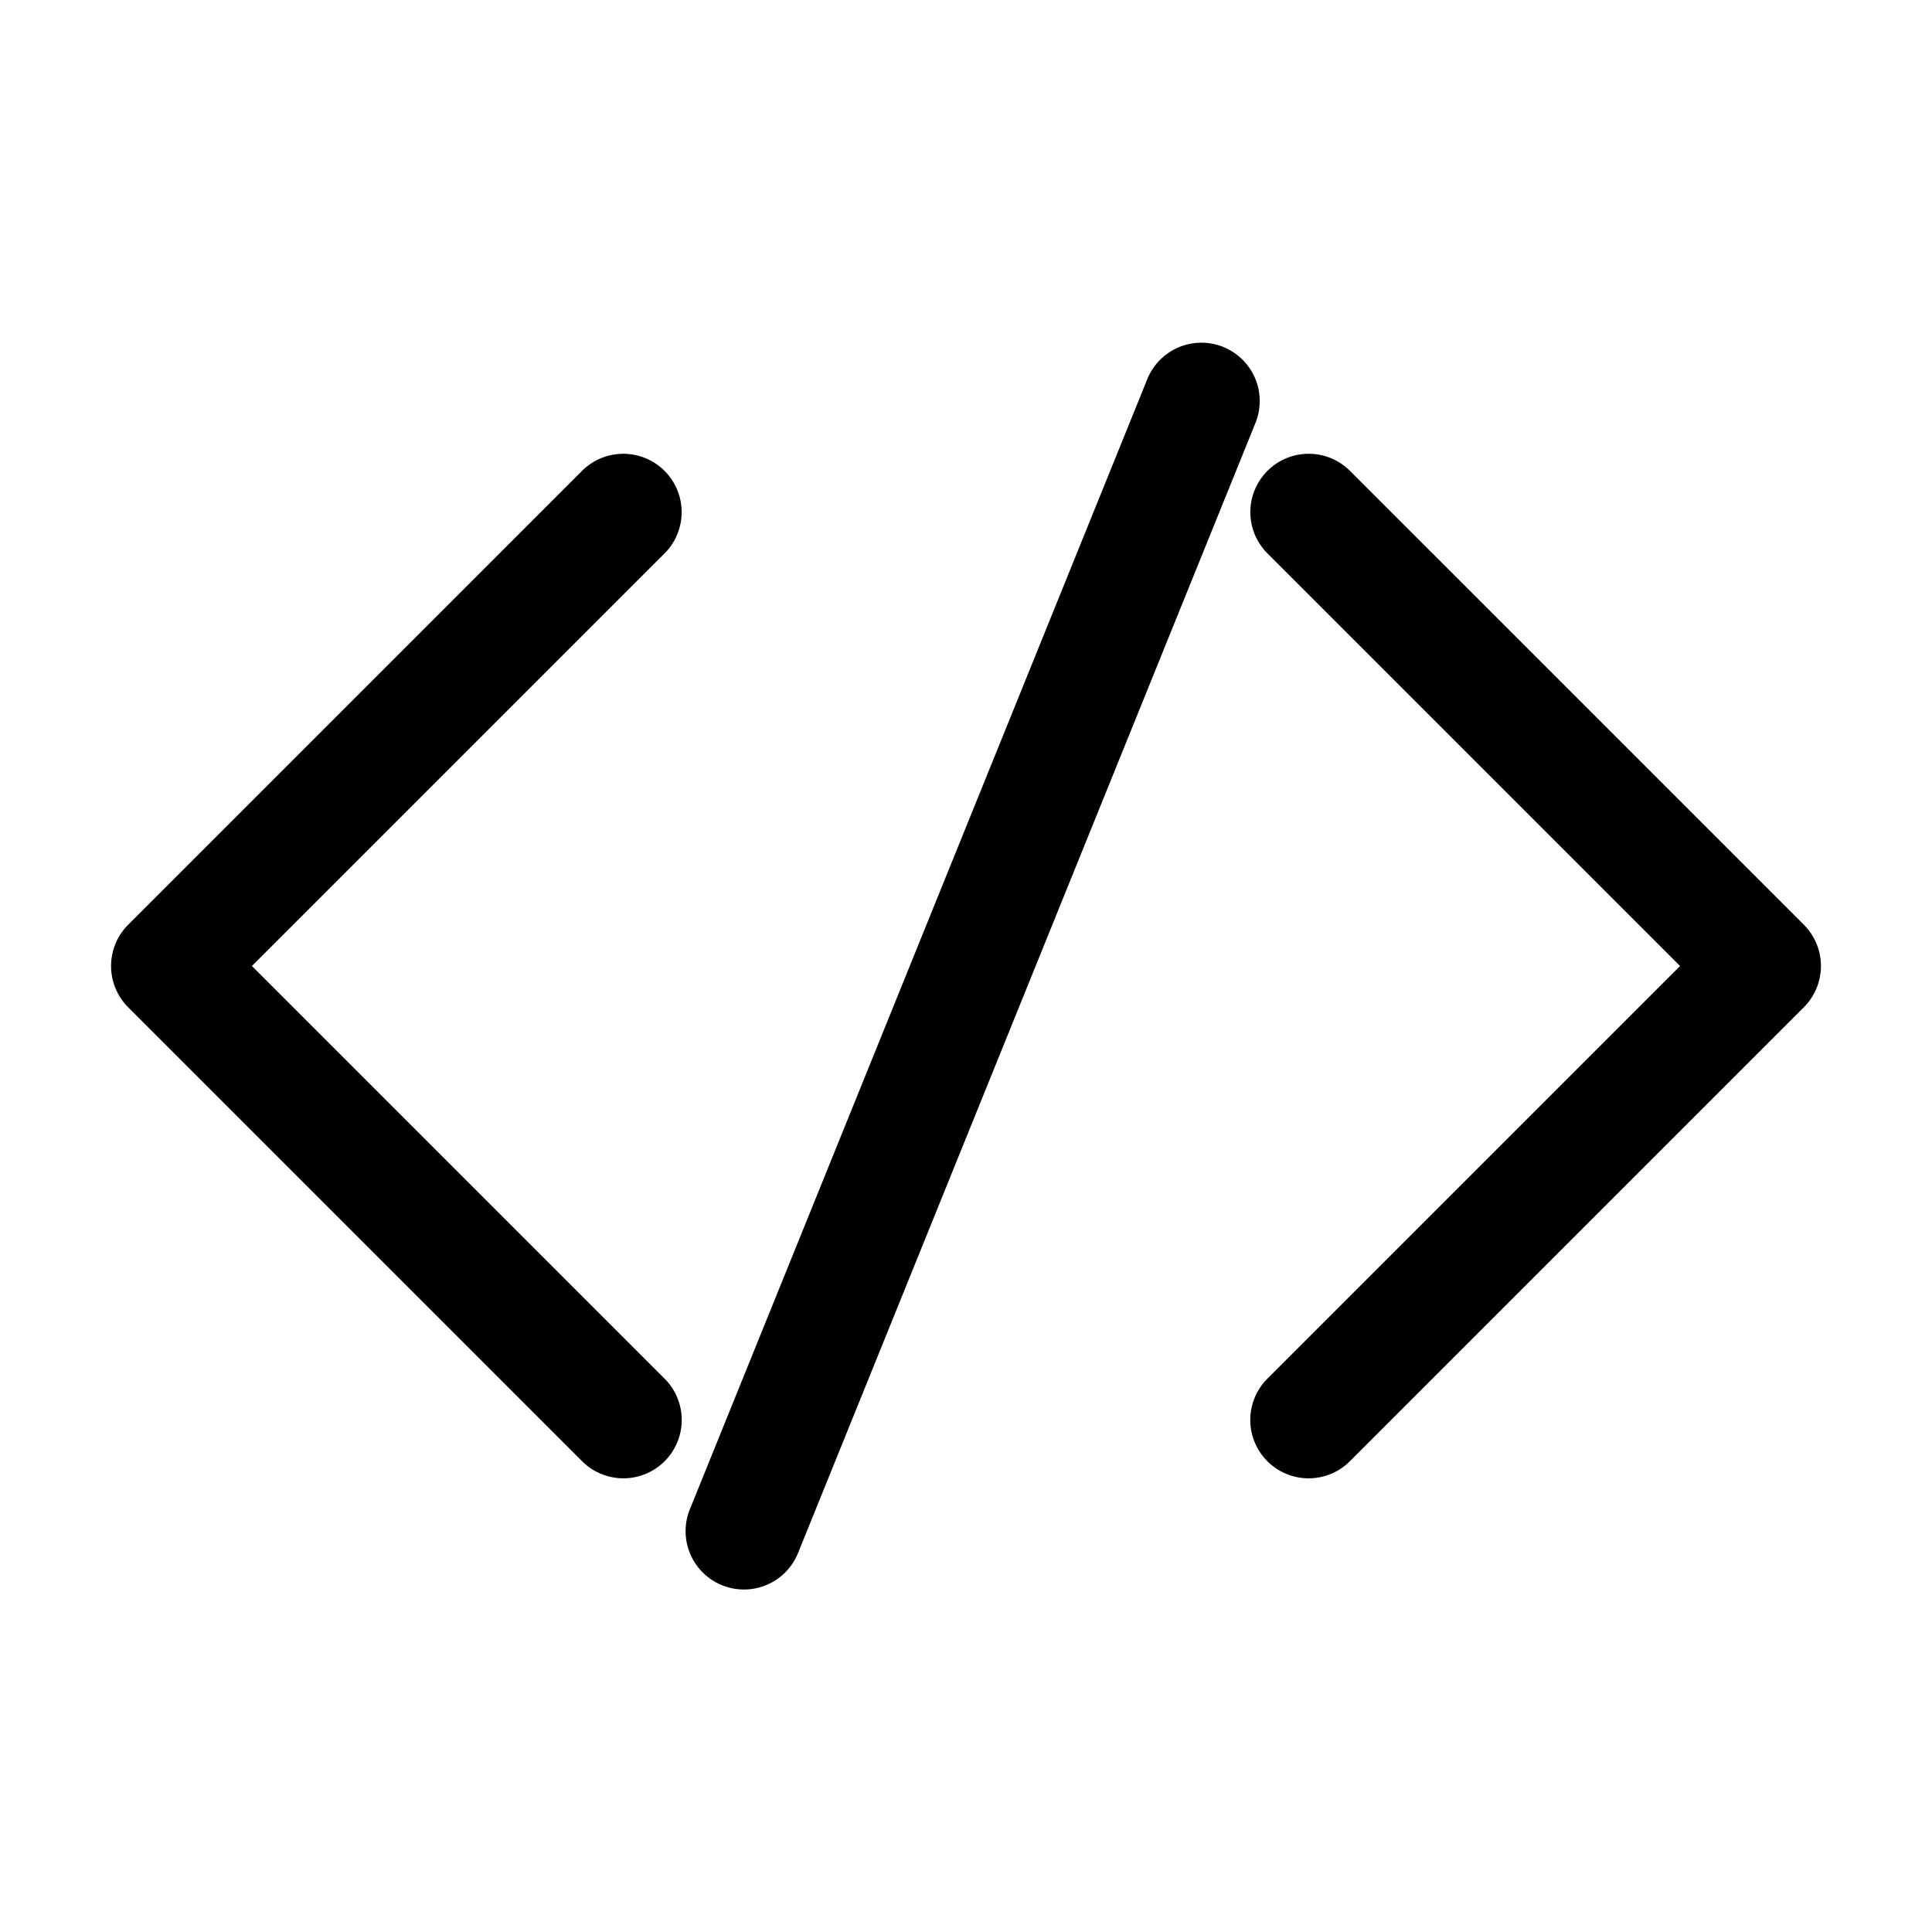 <?xml version="1.0" encoding="UTF-8" standalone="no"?>
<!-- Created with Inkscape (http://www.inkscape.org/) -->

<svg
   xmlns:dc="http://purl.org/dc/elements/1.1/"
   xmlns:cc="http://creativecommons.org/ns#"
   xmlns:rdf="http://www.w3.org/1999/02/22-rdf-syntax-ns#"
   xmlns:svg="http://www.w3.org/2000/svg"
   xmlns="http://www.w3.org/2000/svg"
   xmlns:sodipodi="http://sodipodi.sourceforge.net/DTD/sodipodi-0.dtd"
   xmlns:inkscape="http://www.inkscape.org/namespaces/inkscape"
   width="2048"
   height="2048"
   id="svg2"
   version="1.1"
   inkscape:version="0.48.5 r10040"
   sodipodi:docname="developers.svg">
  <defs
     id="defs4" />
  <sodipodi:namedview
     id="base"
     pagecolor="#ffffff"
     bordercolor="#666666"
     borderopacity="1.0"
     inkscape:pageopacity="0.0"
     inkscape:pageshadow="2"
     inkscape:zoom="0.175"
     inkscape:cx="3273.2118"
     inkscape:cy="758.06506"
     inkscape:document-units="px"
     inkscape:current-layer="layer1"
     showgrid="false"
     inkscape:window-width="1920"
     inkscape:window-height="1056"
     inkscape:window-x="1920"
     inkscape:window-y="24"
     inkscape:window-maximized="1"
     showguides="true"
     inkscape:guide-bbox="true" />
  <g
     inkscape:label="Layer 1"
     inkscape:groupmode="layer"
     id="layer1"
     transform="translate(0,995.638)">
    <path
       style="font-size:medium;font-style:normal;font-variant:normal;font-weight:normal;font-stretch:normal;text-indent:0;text-align:start;text-decoration:none;line-height:normal;letter-spacing:normal;word-spacing:normal;text-transform:none;direction:ltr;block-progression:tb;writing-mode:lr-tb;text-anchor:start;baseline-shift:baseline;color:#000000;fill:#000000;fill-opacity:1;stroke:none;stroke-width:132.519;marker:none;visibility:visible;display:inline;overflow:visible;enable-background:accumulate;font-family:Sans;-inkscape-font-specification:Sans"
       d="m 1271.617,-632.33 a 61.854,61.854 0 0 0 -55.771,39.437 L 731.696,603.247 a 61.854,61.854 0 1 0 114.664,46.379 L 1330.51,-546.485 a 61.854,61.854 0 0 0 -58.893,-85.845 z m 115.627,117.727 a 61.854,61.854 0 0 0 -43.083,106.205 L 1780.94,28.381 1344.161,465.16 a 61.854,61.854 0 1 0 87.478,87.449 L 1912.143,72.106 a 61.854,61.854 0 0 0 0,-87.478 L 1431.639,-495.876 a 61.854,61.854 0 0 0 -44.395,-18.727 z m -728.354,0.029 a 61.854,61.854 0 0 0 -42.529,18.697 L 135.857,-15.373 a 61.854,61.854 0 0 0 0,87.478 L 616.361,552.609 a 61.854,61.854 0 1 0 87.478,-87.449 L 267.06,28.381 703.839,-408.398 a 61.854,61.854 0 0 0 -44.95,-106.176 z"
       id="path3839"
       inkscape:connector-curvature="0" />
  </g>
</svg>
